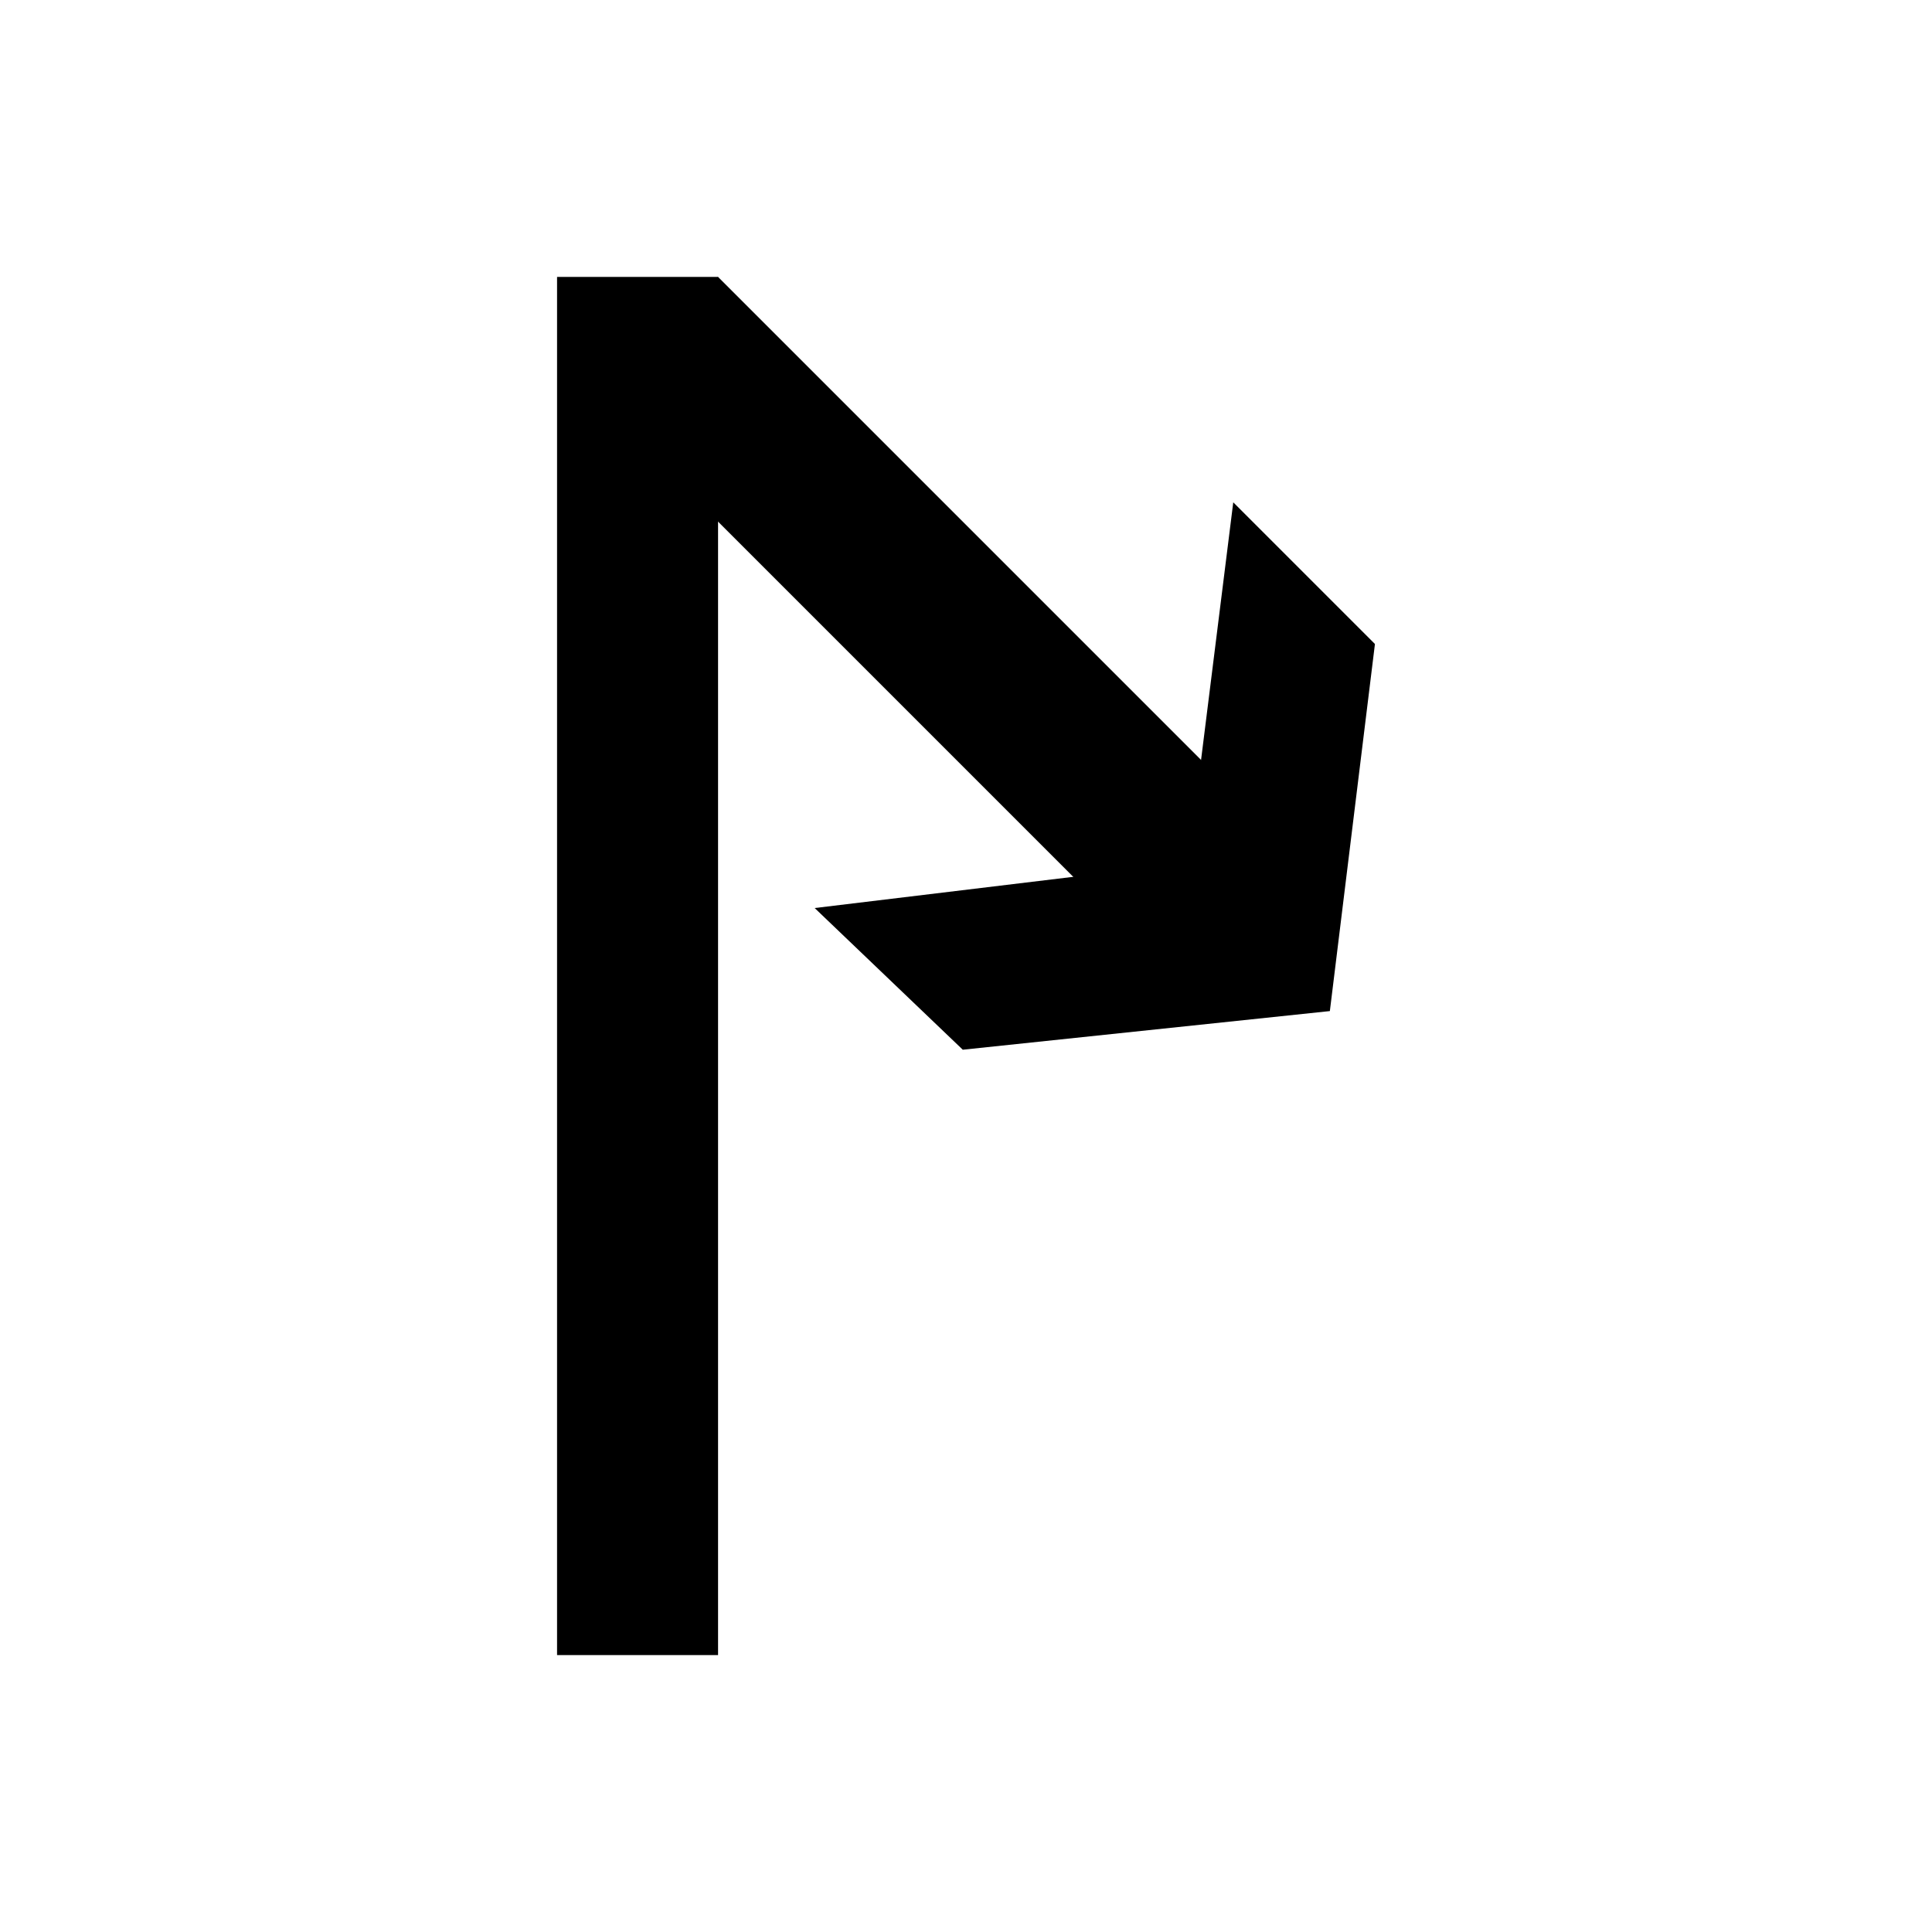 <?xml version="1.0" encoding="utf-8"?>
<!-- Generator: Adobe Illustrator 21.0.0, SVG Export Plug-In . SVG Version: 6.00 Build 0)  -->
<svg version="1.1" id="Layer_1" xmlns="http://www.w3.org/2000/svg" xmlns:xlink="http://www.w3.org/1999/xlink" x="0px" y="0px"
	 width="30px" height="30px" viewBox="0 0 30 30" enable-background="new 0 0 30 30" xml:space="preserve">
<g>
	<polyline id="XMLID_2763_" points="8.65,4.3 8.65,25.7 11.15,25.7 11.15,4.3 	"/>
	<polyline id="XMLID_2761_" points="19.45,12.6 11.15,4.3 9.15,6.1 17.45,14.4 	"/>
	<polygon points="18.45,13.4 12.65,14.1 14.95,16.3 20.65,15.7 21.35,10 19.15,7.8 	"/>
</g>
</svg>
